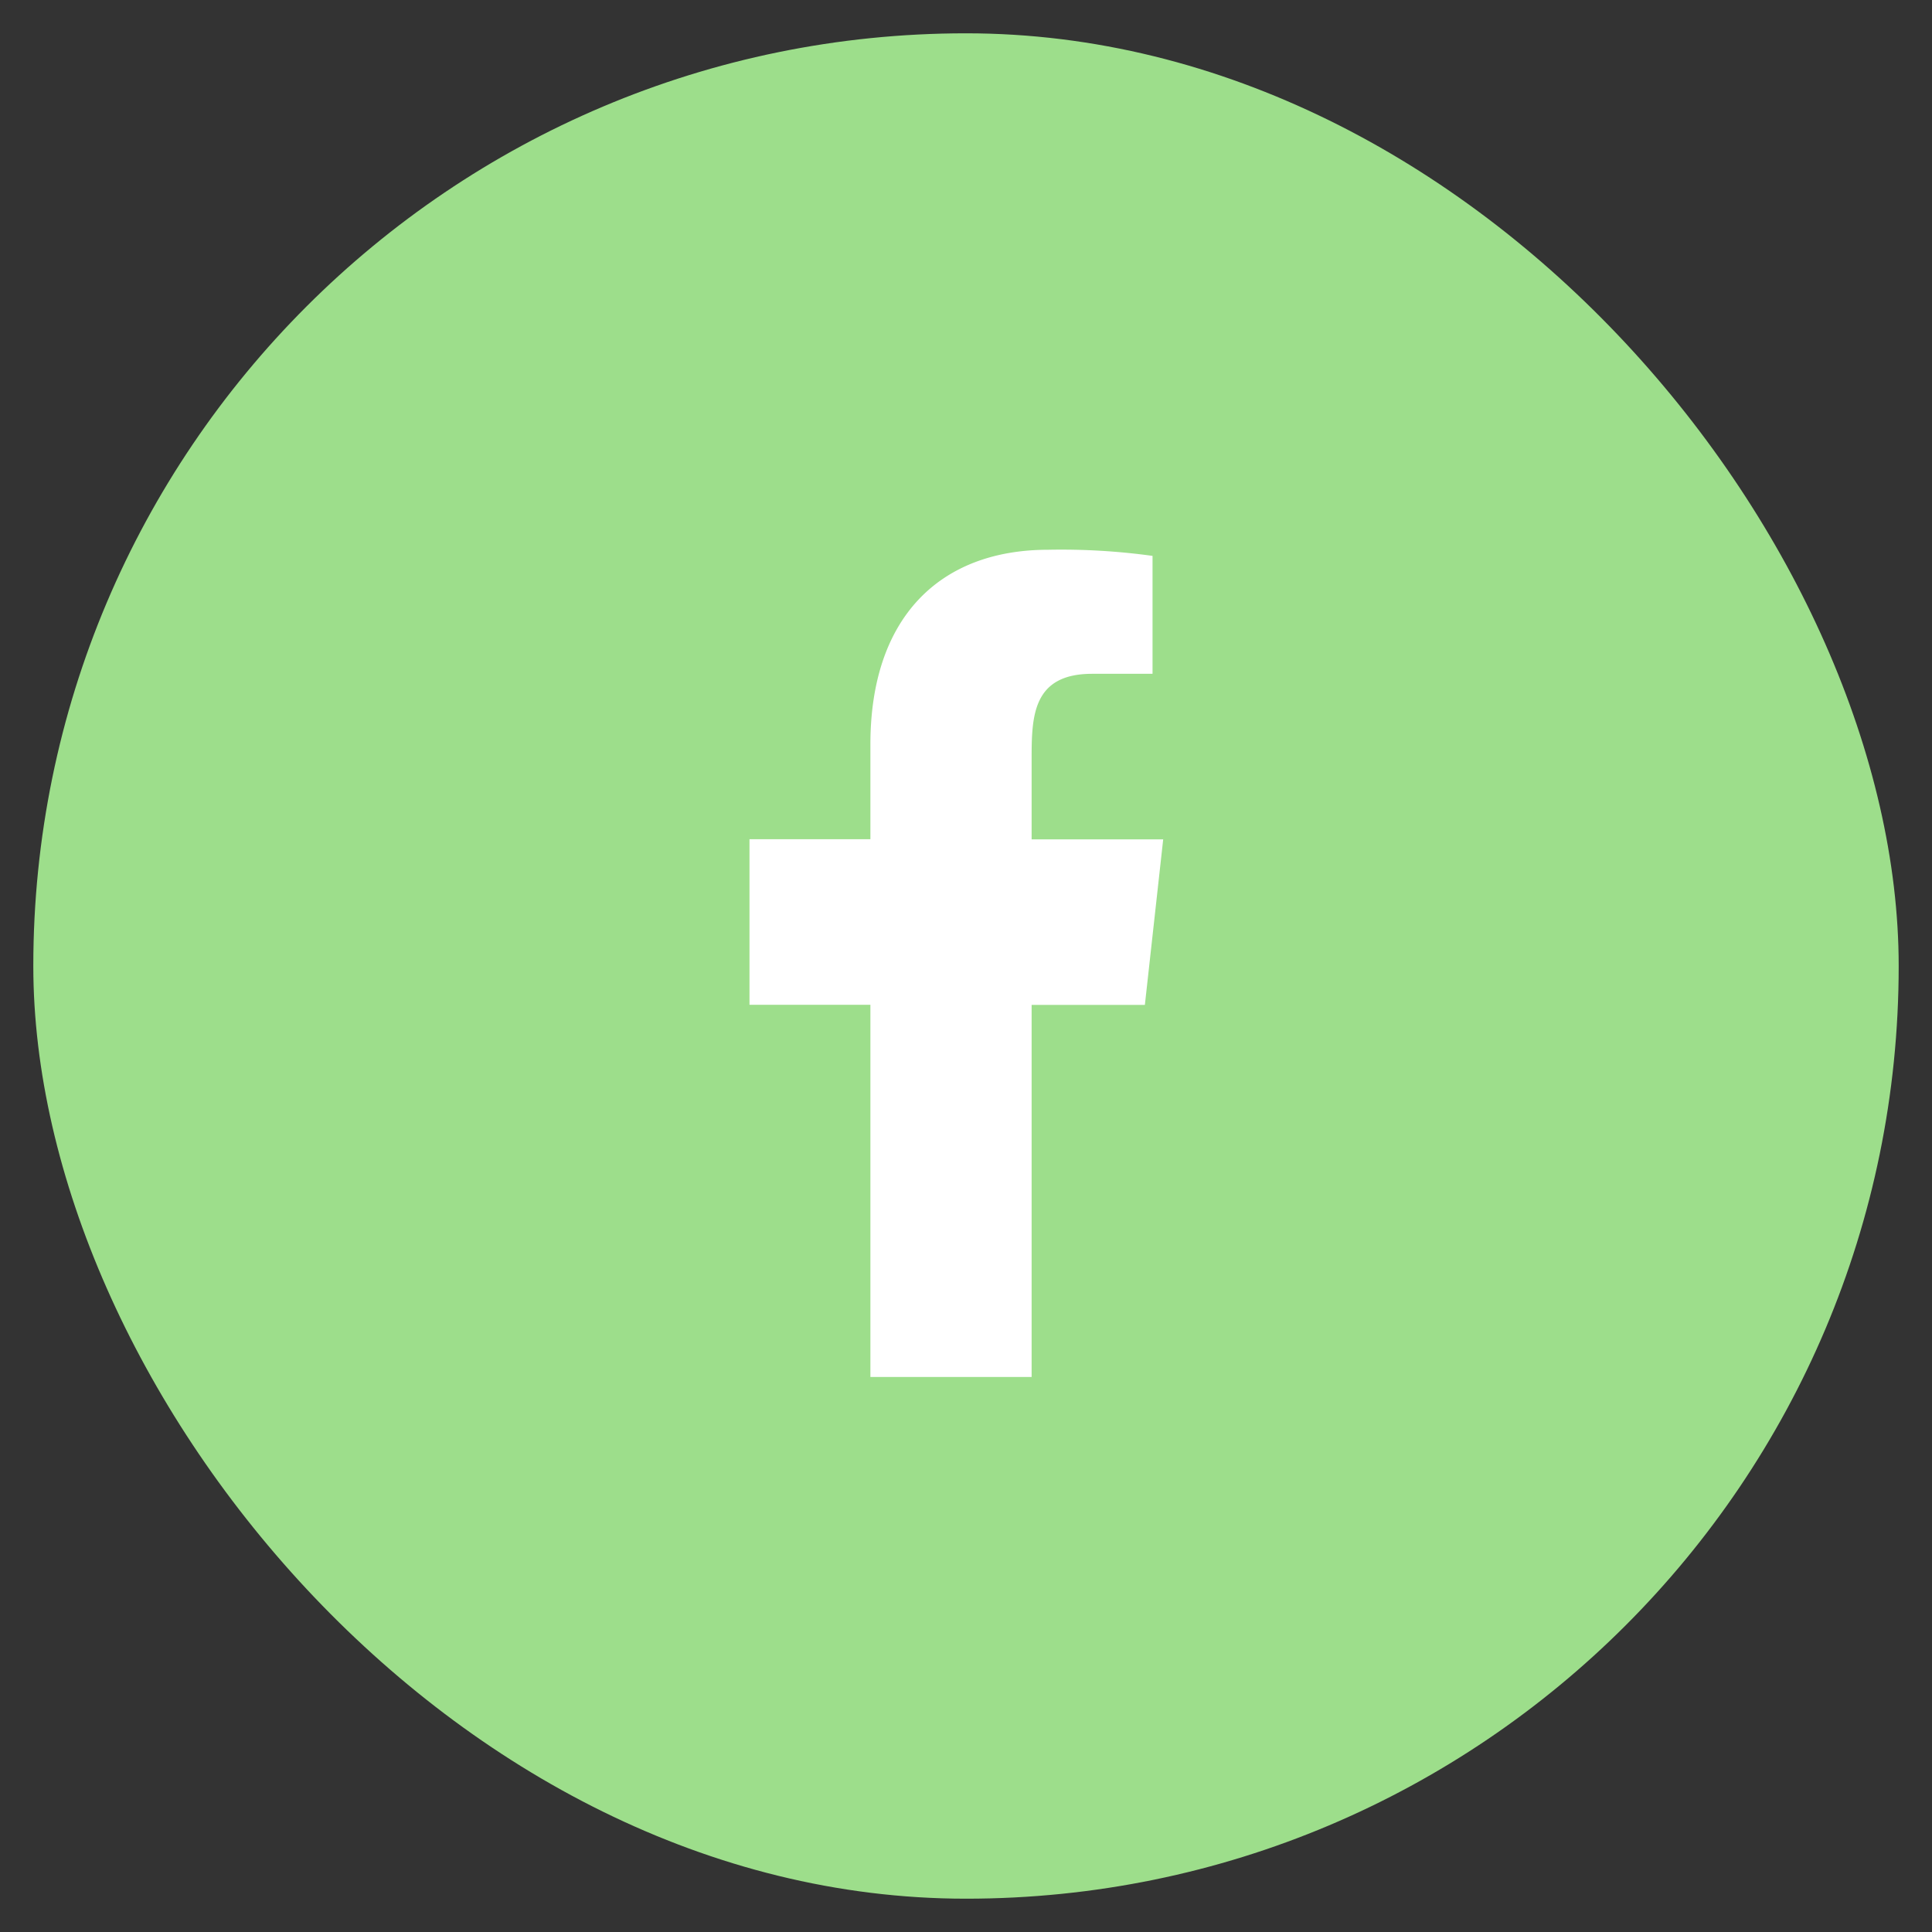 <svg xmlns="http://www.w3.org/2000/svg" width="58" height="58" viewBox="0 0 58 58">
  <rect x="0" y="0" width="58" height="58" fill="#333333" stroke="none"/>
  <g id="Facebook_icon_-_pe" data-name="Facebook icon - pe" transform="translate(-4157.5 -5962.5)">
    <g id="Group_81" data-name="Group 81">
      <rect id="Rectangle_441" data-name="Rectangle 441" width="56" height="56" rx="28" transform="translate(4158.5 5963.5)" fill="#9DDE8B" stroke="" stroke-width="2"/>
      <path id="Path_386" data-name="Path 386" d="M22.63,37.834h4.84V26.664h3.4l.55-4.97H27.47v-2.42c0-1.28.03-2.55,1.82-2.55H31.1v-3.54A20.025,20.025,0,0,0,27.97,13c-3.28,0-5.34,2.06-5.34,5.84v2.85H19v4.97h3.63Z" transform="translate(4161 5966.004)" fill="#fff"/>
    </g>
  </g>
</svg>
